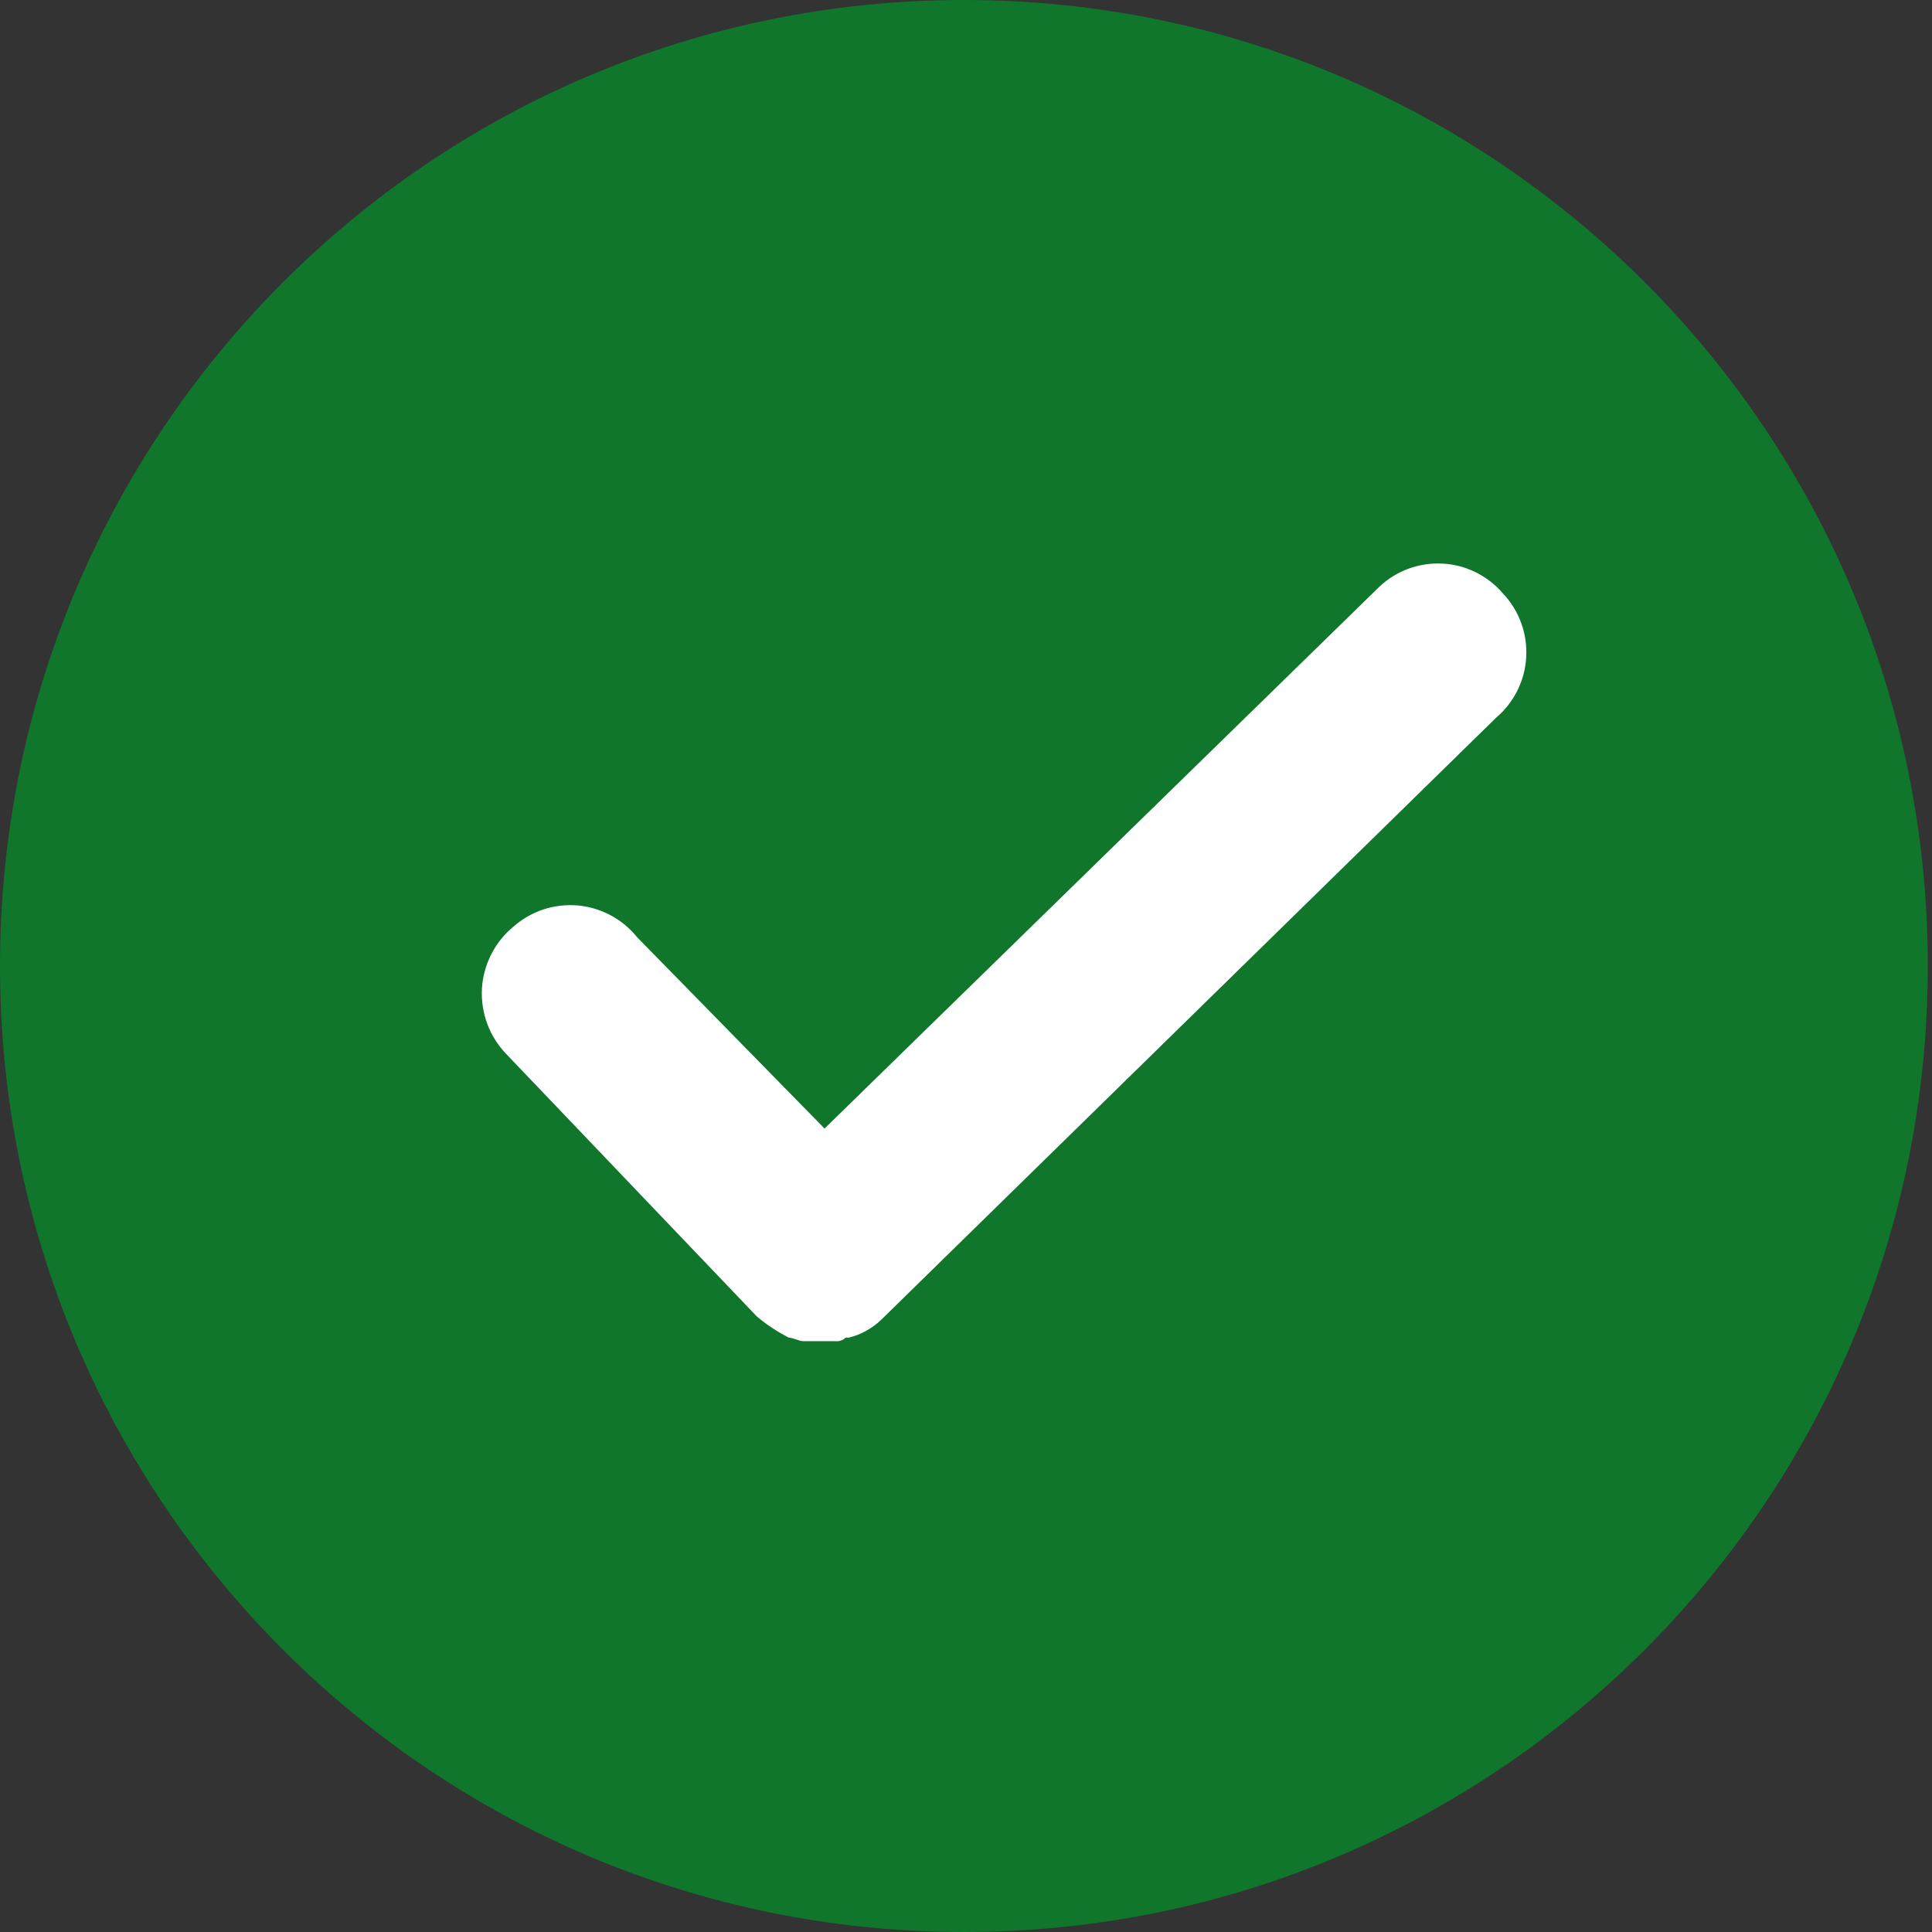 <svg width="23" height="23" viewBox="0 0 23 23" fill="none" xmlns="http://www.w3.org/2000/svg">
<rect x="0" y="0" width="23" height="23" fill="#333333" stroke="none"/>
<path d="M11.475 23C17.812 23 22.95 17.851 22.95 11.5C22.95 5.149 17.812 0 11.475 0C5.137 0 0 5.149 0 11.5C0 17.851 5.137 23 11.475 23Z" fill="#10762C"/>
<path d="M6.112 11.032C6.216 10.94 6.337 10.87 6.468 10.827C6.599 10.784 6.738 10.768 6.876 10.779C7.013 10.791 7.147 10.831 7.269 10.896C7.391 10.961 7.498 11.05 7.585 11.158L9.816 13.435L16.422 6.984C16.523 6.889 16.642 6.816 16.771 6.769C16.901 6.722 17.039 6.702 17.177 6.71C17.314 6.717 17.449 6.753 17.573 6.815C17.696 6.877 17.806 6.963 17.895 7.068C17.99 7.169 18.063 7.288 18.11 7.418C18.157 7.548 18.177 7.686 18.169 7.824C18.162 7.962 18.126 8.097 18.064 8.221C18.002 8.345 17.916 8.455 17.811 8.544L10.489 15.713C10.382 15.815 10.25 15.888 10.106 15.924H10.068C10.052 15.94 10.032 15.952 10.01 15.959C9.988 15.967 9.965 15.969 9.942 15.966H9.559C9.517 15.966 9.433 15.924 9.391 15.924C9.254 15.855 9.126 15.77 9.009 15.671L6.029 12.55C5.929 12.447 5.852 12.325 5.802 12.192C5.752 12.058 5.73 11.915 5.737 11.772C5.745 11.63 5.783 11.49 5.847 11.363C5.912 11.235 6.002 11.122 6.112 11.032Z" fill="white"/>
</svg>
